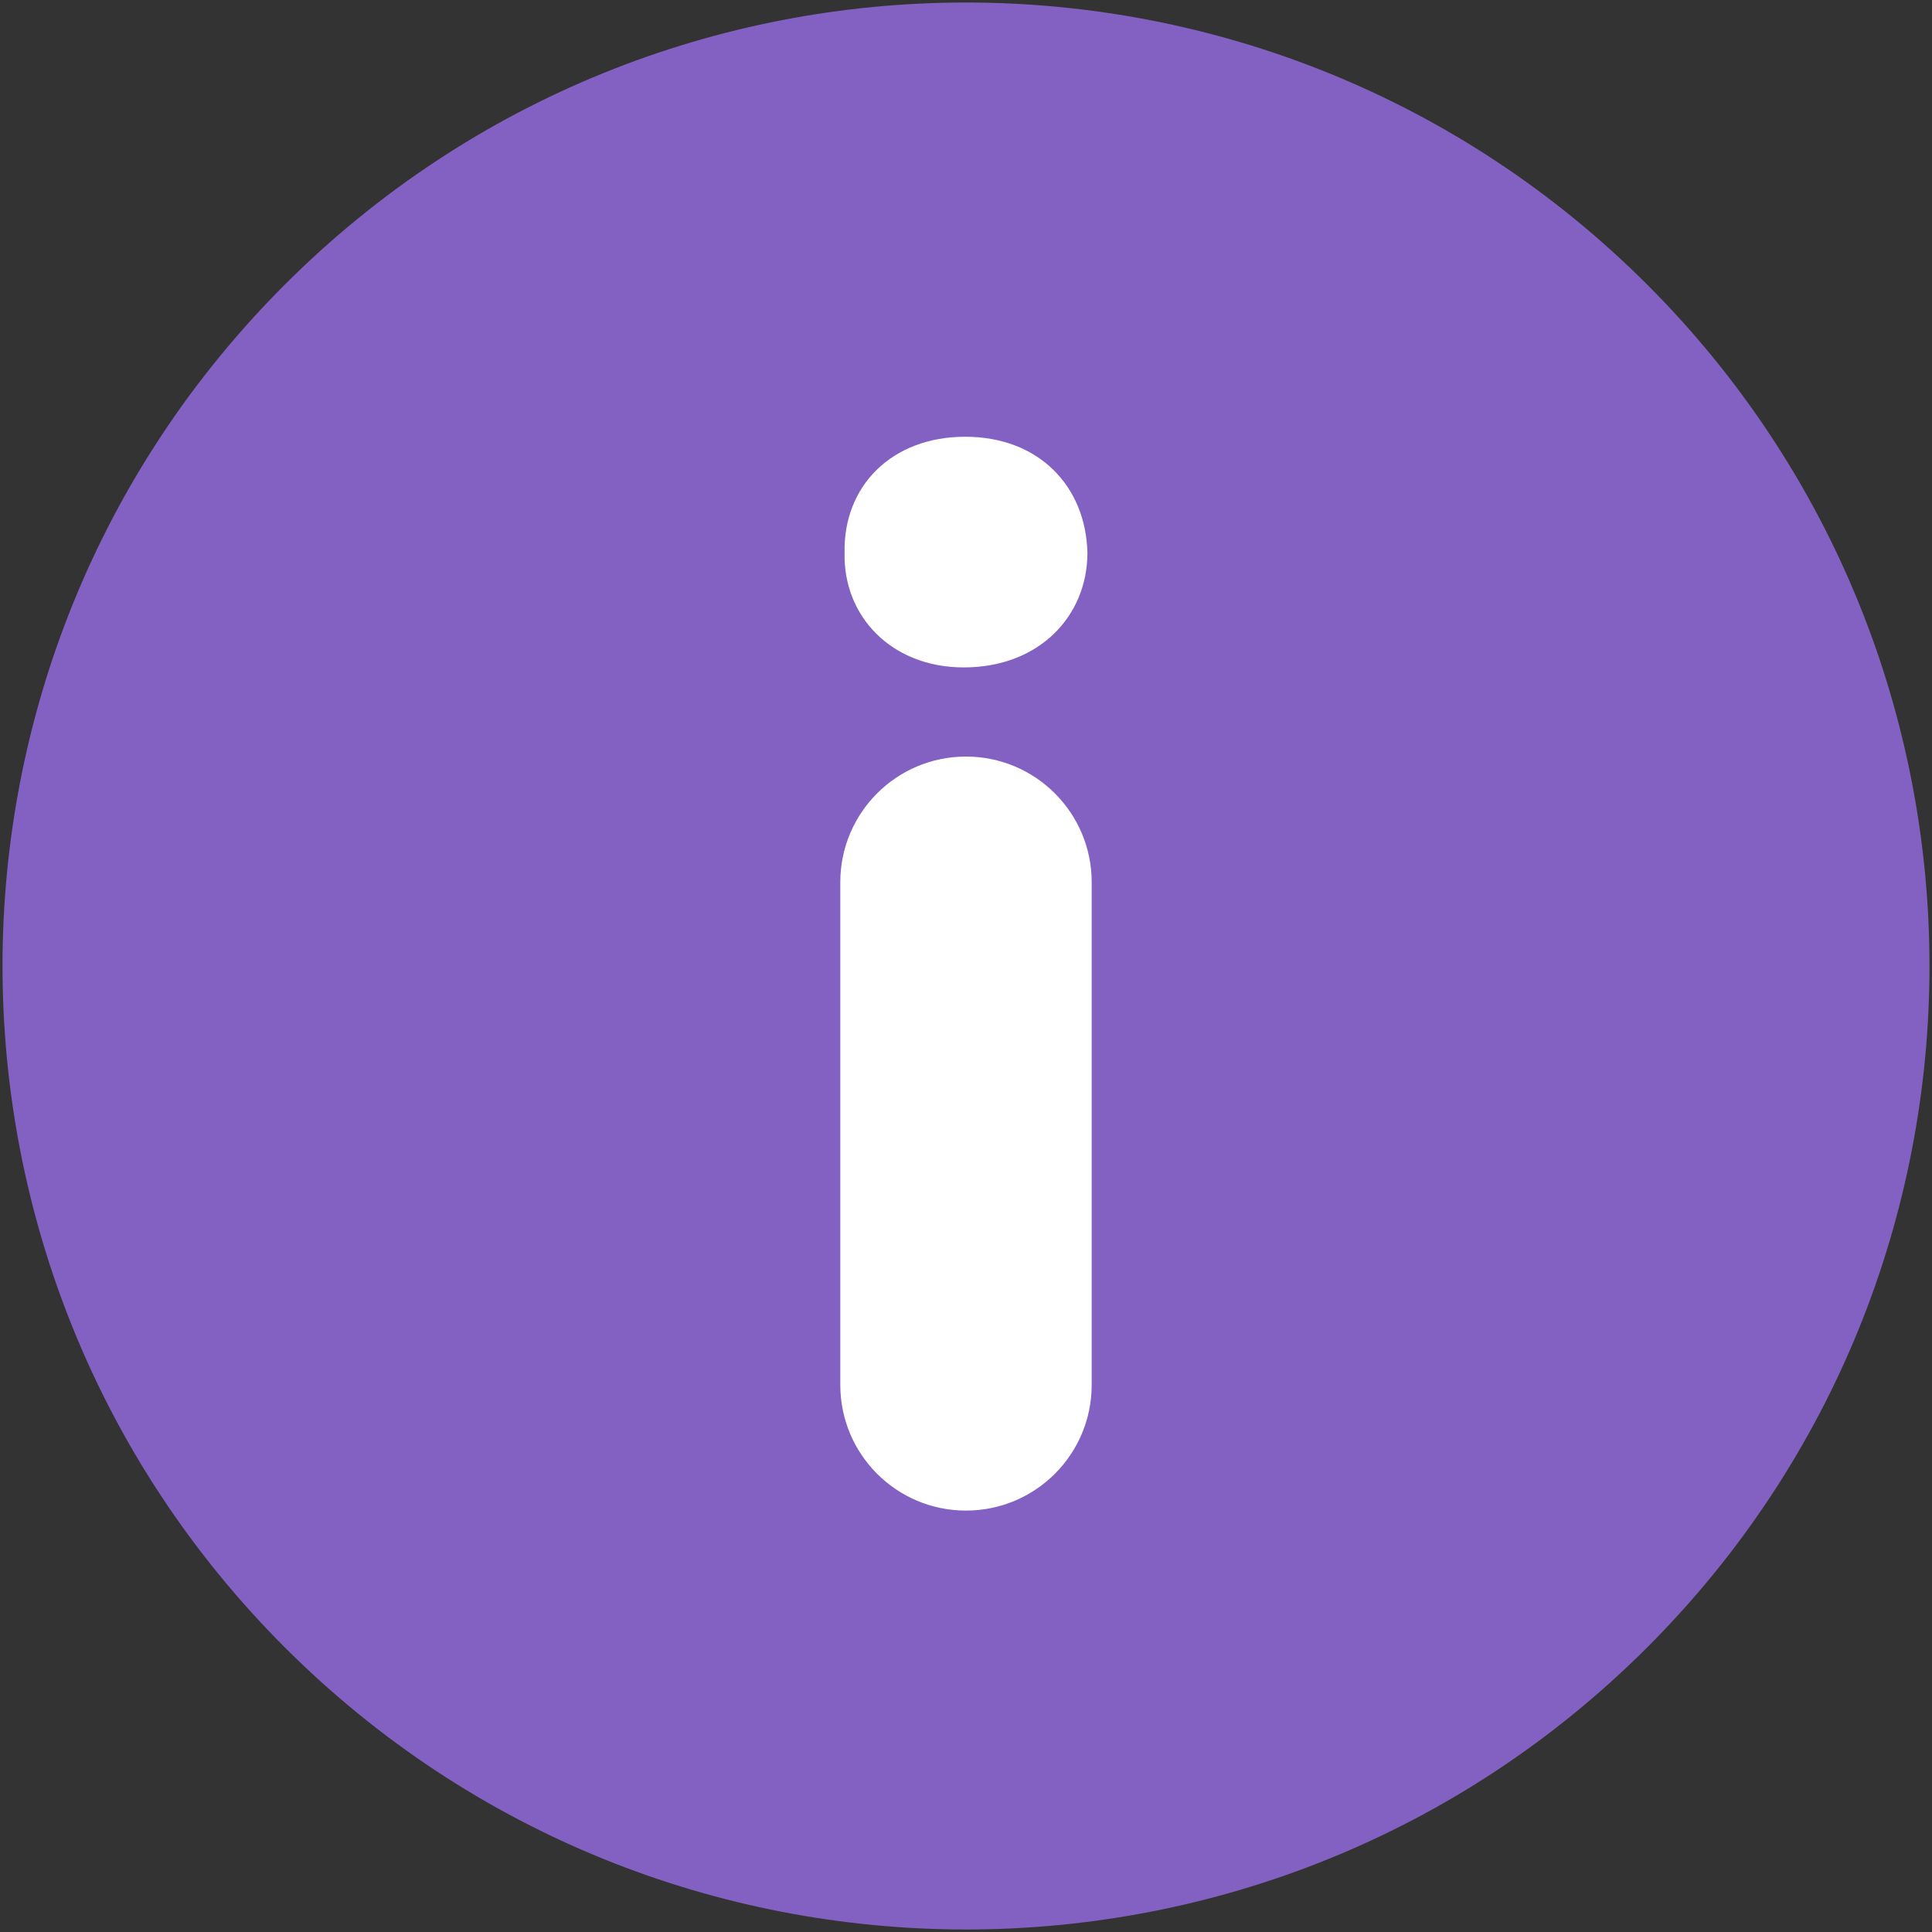 <?xml version="1.0" encoding="utf-8"?>
<!-- Generator: Adobe Illustrator 22.1.0, SVG Export Plug-In . SVG Version: 6.00 Build 0)  -->
<svg version="1.1" id="Layer_1" xmlns="http://www.w3.org/2000/svg" xmlns:xlink="http://www.w3.org/1999/xlink" x="0px" y="0px"
	 viewBox="0 0 128 128" enable-background="new 0 0 128 128" xml:space="preserve">
<rect x="0" y="0" width="128" height="128" fill="#333333" stroke="none"/>
<rect x="35.816" y="20.521" fill="#FFFFFF" width="59.333" height="89.667"/>
<g>
	<g>
		<path fill="#8361C2" d="M109.138,18.863c-24.924-24.927-65.346-24.93-90.275,0c-24.93,24.927-24.927,65.346,0,90.275
			c24.927,24.925,65.346,24.93,90.275,0S134.063,43.792,109.138,18.863z M72.327,91.754c0,4.602-3.729,8.326-8.329,8.326
			c-4.599,0-8.326-3.724-8.326-8.326V58.45c0-4.6,3.728-8.326,8.326-8.326c4.6,0,8.329,3.727,8.329,8.326V91.754z M63.849,44.218
			c-4.795,0-7.99-3.396-7.893-7.592c-0.098-4.396,3.098-7.69,7.99-7.69c4.9,0,7.995,3.299,8.099,7.69
			C72.039,40.822,68.847,44.218,63.849,44.218z"/>
	</g>
</g>
</svg>
